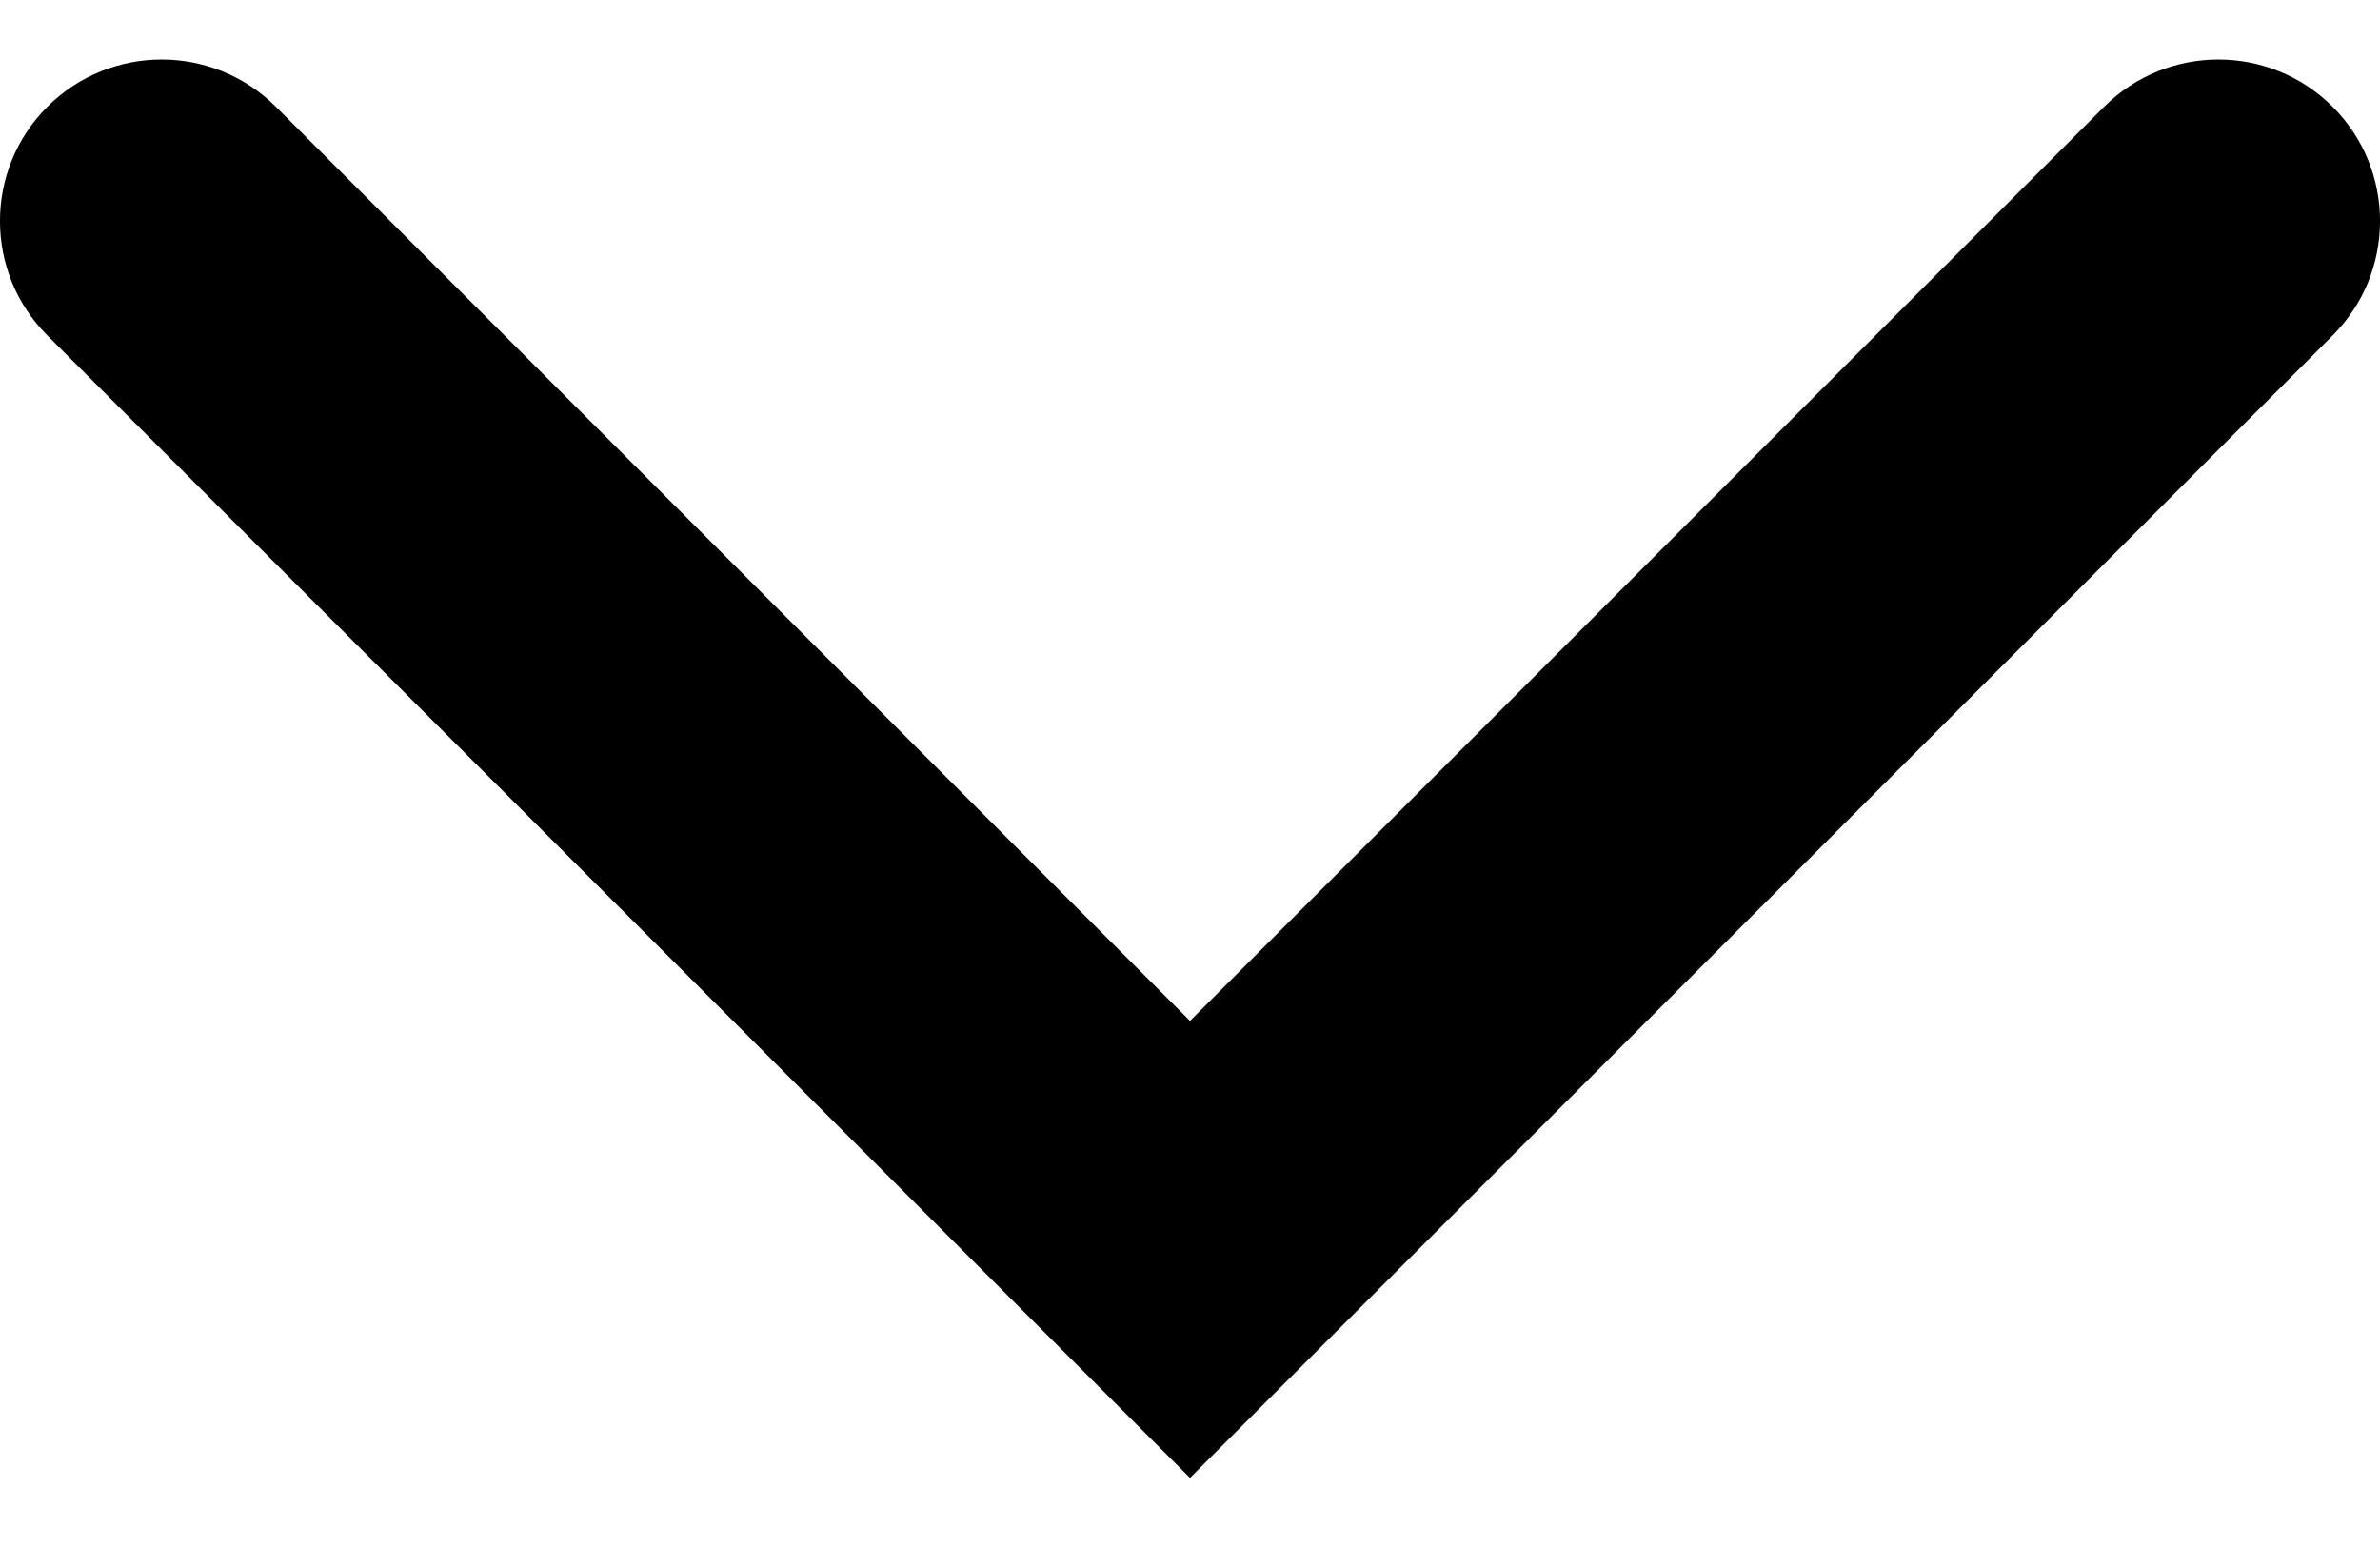 <?xml version="1.0" encoding="UTF-8"?>
<svg width="20px" height="13px" viewBox="0 0 20 13" version="1.1" xmlns="http://www.w3.org/2000/svg" xmlns:xlink="http://www.w3.org/1999/xlink">
    <title>path-3</title>
    <defs>
        <path d="M11.92,10.499 L19.602,2.819 C20.133,2.288 20.133,1.427 19.602,0.897 C19.072,0.368 18.213,0.368 17.682,0.897 L10,8.579 L2.318,0.897 C1.789,0.368 0.928,0.368 0.398,0.897 C-0.133,1.427 -0.133,2.288 0.398,2.819 L8.08,10.499 L10,12.419 L11.92,10.499 Z" id="path-1"></path>
    </defs>
    <g id="Page-1" stroke="none" stroke-width="1" fill="none" fill-rule="evenodd">
        <mask id="mask-2" fill="white">
            <use xlink:href="#path-1"></use>
        </mask>
        <use id="path-3" fill="#000000" xlink:href="#path-1"></use>
    </g>
</svg>